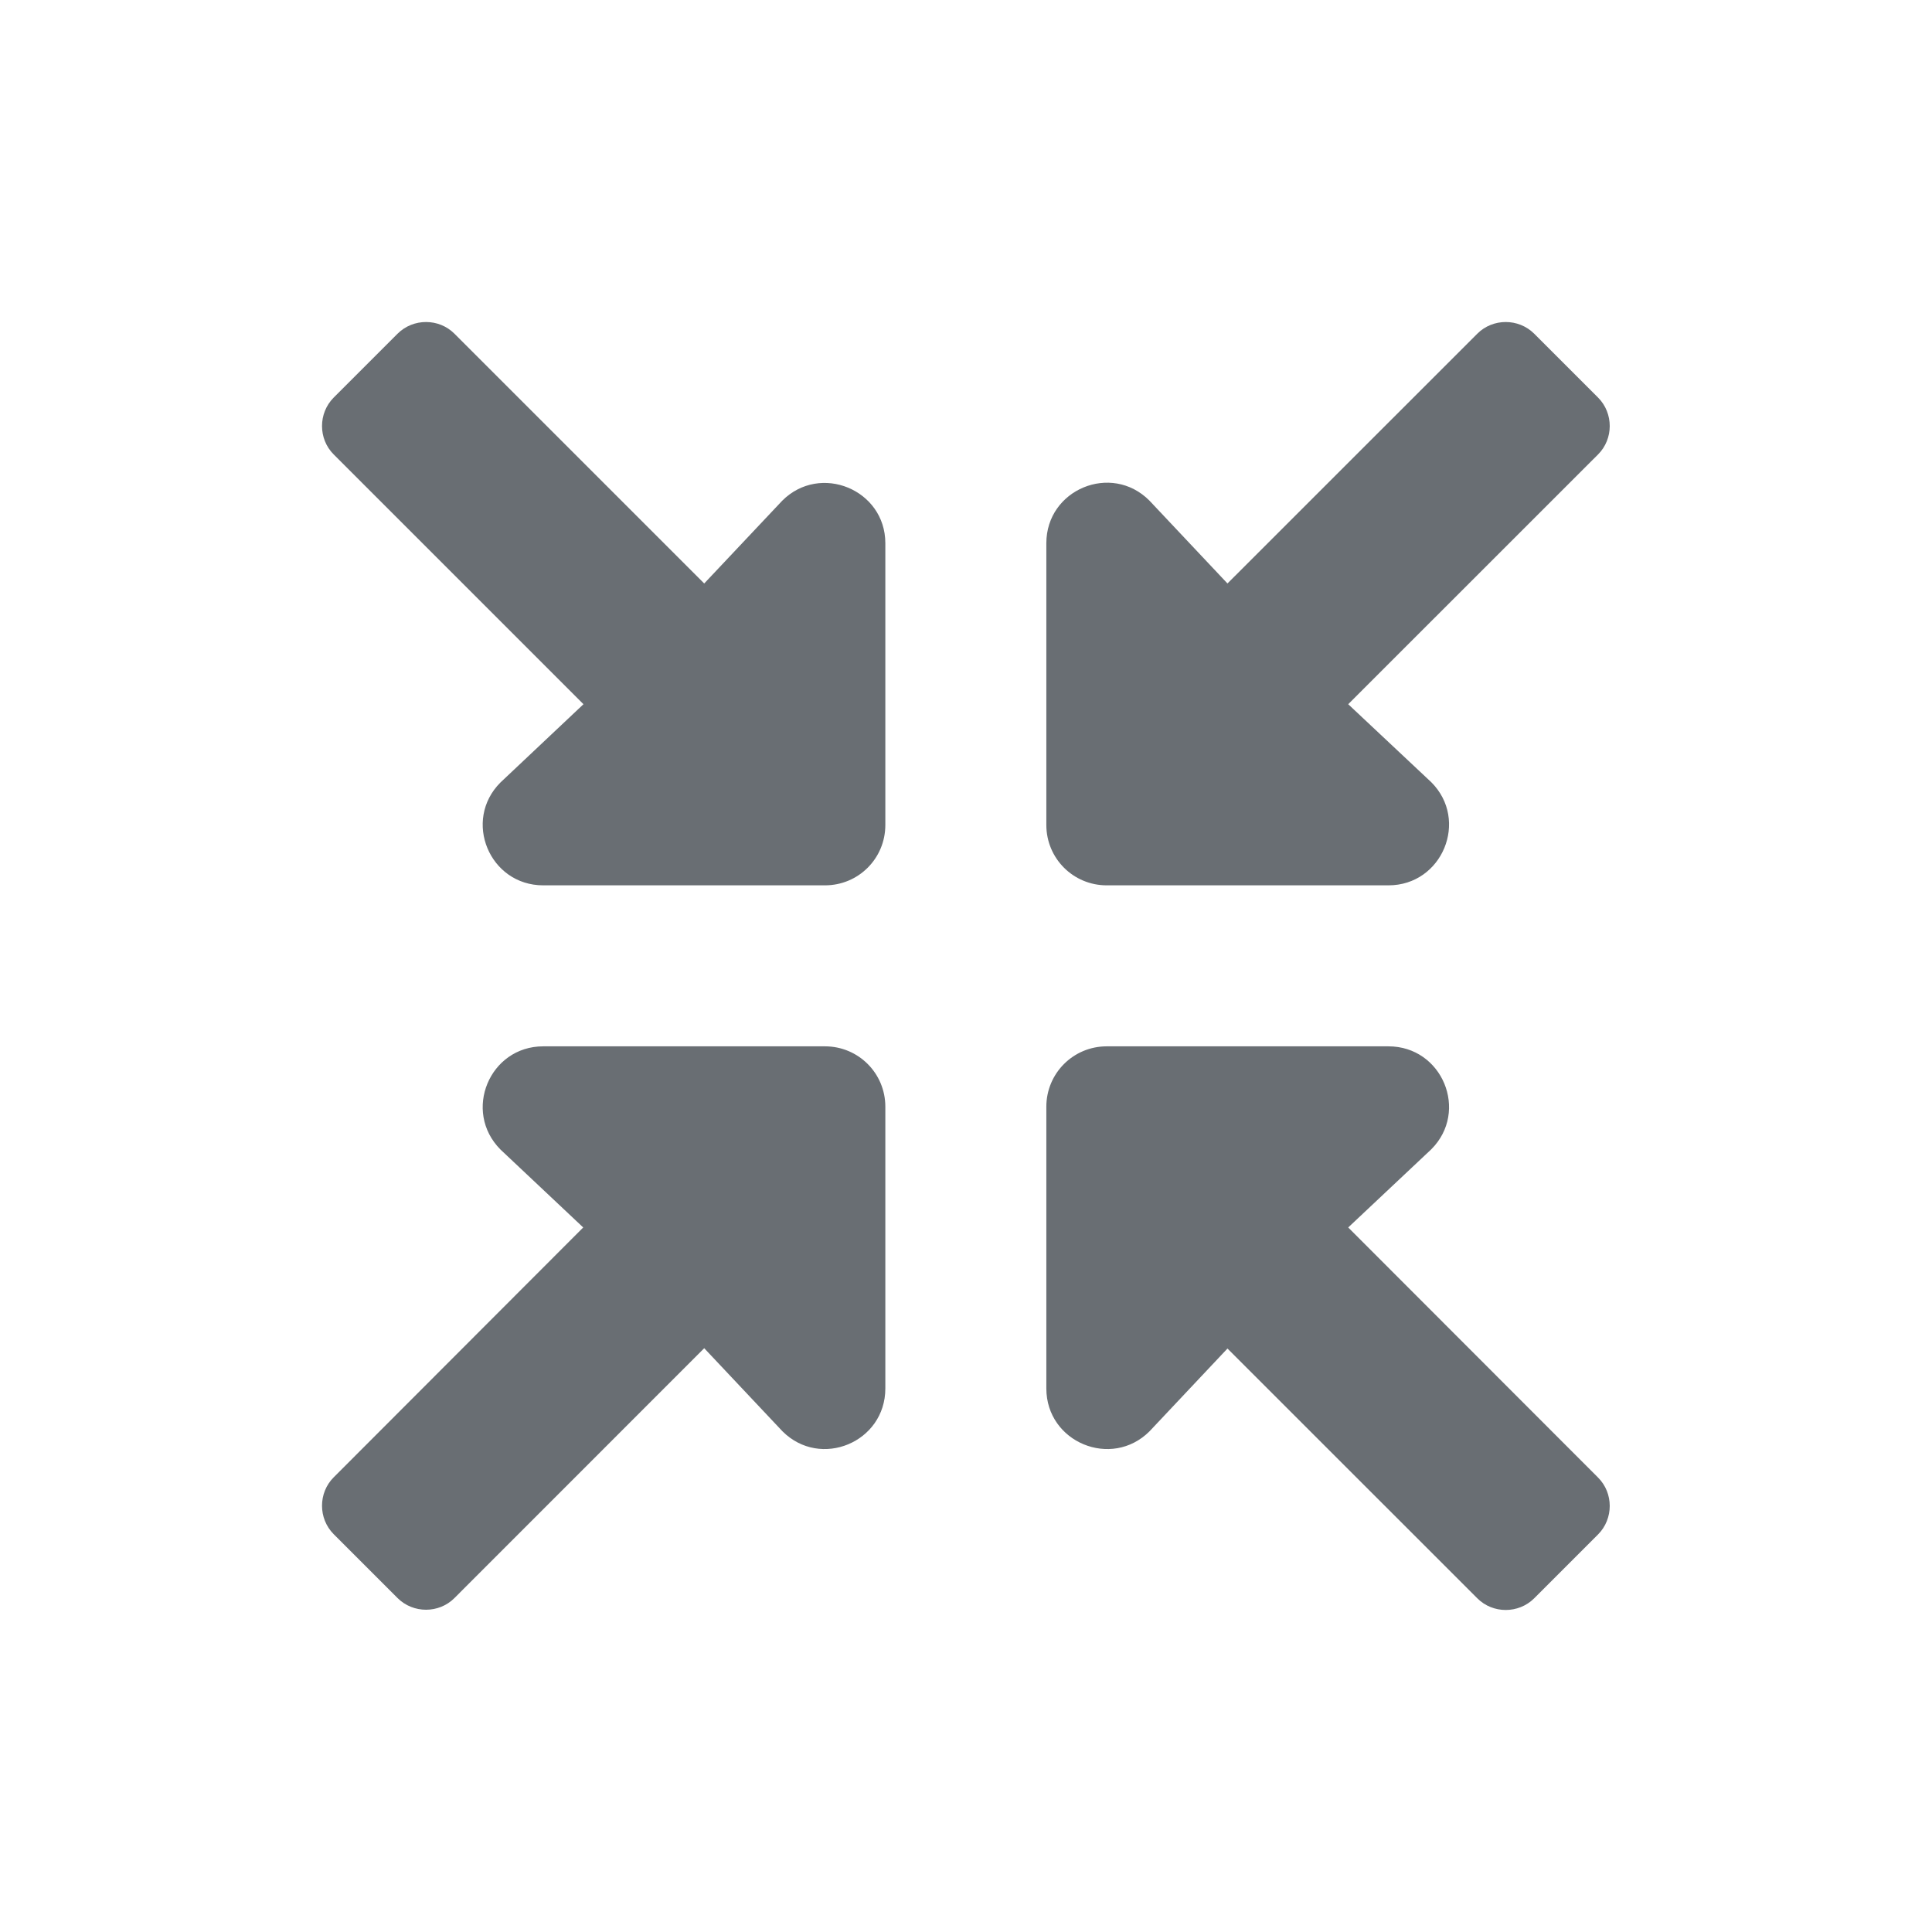 <?xml version="1.0" encoding="UTF-8"?><svg version="1.1" width="24px" height="24px" viewBox="0 0 24.0 24.0" xmlns="http://www.w3.org/2000/svg" xmlns:xlink="http://www.w3.org/1999/xlink"><defs><clipPath id="i0"><path d="M13.248,8.998 C13.917,8.998 14.252,9.805 13.78,10.277 L12.748,11.248 L15.852,14.355 C16.045,14.548 16.045,14.867 15.852,15.061 L15.058,15.855 C14.864,16.048 14.545,16.048 14.352,15.855 L11.248,12.752 L10.28,13.78 C9.808,14.252 8.998,13.917 8.998,13.248 L8.998,9.748 C8.998,9.333 9.333,8.998 9.748,8.998 Z M6.248,8.998 C6.664,8.998 6.998,9.333 6.998,9.748 L6.998,13.248 C6.998,13.917 6.192,14.252 5.72,13.78 L4.748,12.748 L1.645,15.852 C1.452,16.045 1.133,16.045 0.939,15.852 L0.145,15.058 C-0.048,14.864 -0.048,14.545 0.145,14.352 L3.245,11.248 L2.217,10.28 C1.745,9.805 2.08,8.998 2.748,8.998 Z M14.352,0.145 C14.545,-0.048 14.864,-0.048 15.058,0.145 L15.852,0.939 C16.045,1.133 16.045,1.452 15.852,1.645 L12.748,4.748 L13.78,5.717 C14.252,6.189 13.917,6.998 13.248,6.998 L9.748,6.998 C9.333,6.998 8.998,6.664 8.998,6.248 L8.998,2.748 C8.998,2.08 9.805,1.745 10.277,2.217 L11.248,3.248 Z M0.939,0.145 C1.133,-0.048 1.452,-0.048 1.645,0.145 L4.748,3.248 L5.717,2.22 C6.189,1.748 6.998,2.083 6.998,2.748 L6.998,6.248 C6.998,6.664 6.664,6.998 6.248,6.998 L2.748,6.998 C2.08,6.998 1.745,6.192 2.217,5.72 L3.248,4.748 L0.145,1.645 C-0.048,1.452 -0.048,1.133 0.145,0.939 Z"></path></clipPath></defs><g transform="translate(4 4)"><g clip-path="url(#i0)"><polygon points="0,0 15.997,0 15.997,16 0,16 0,0" stroke="none" fill="#696E73"></polygon></g></g></svg>
